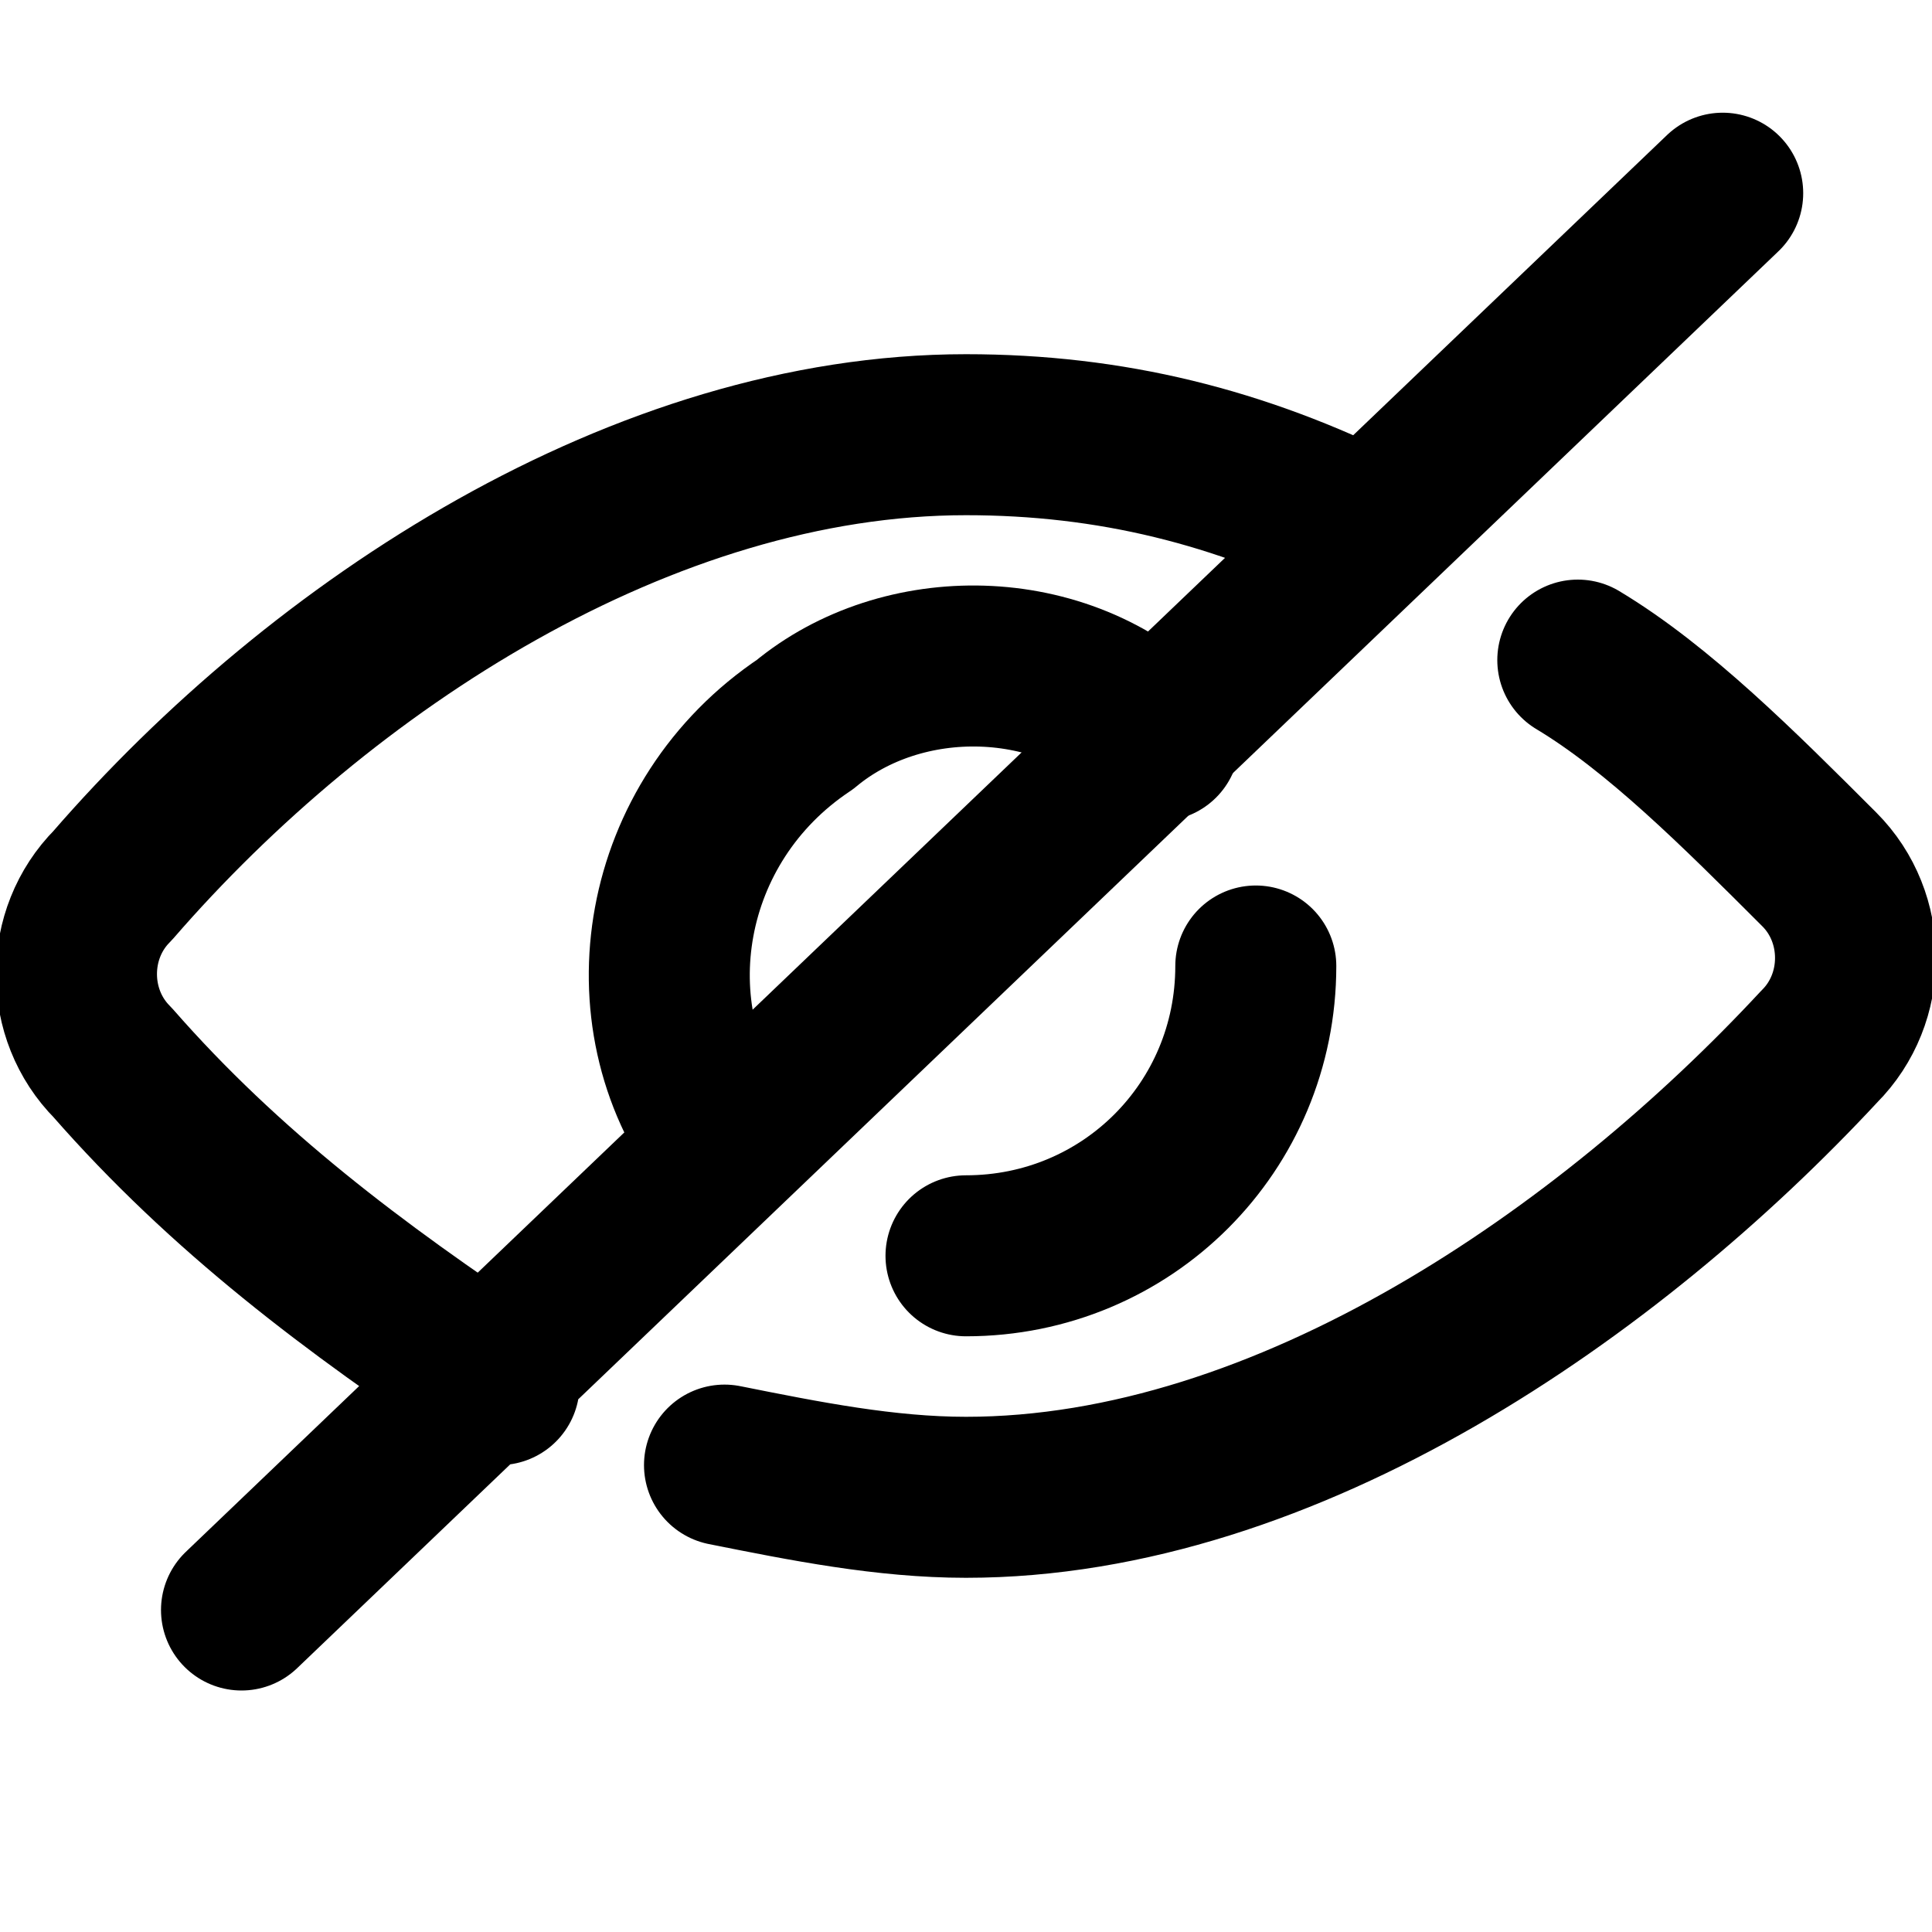 <svg xmlns="http://www.w3.org/2000/svg" viewBox="0 0 12 12" fill="none">
	<path stroke="currentColor" stroke-linecap="round" stroke-linejoin="round"
		d="M1.5 10l9.2-8.8M4.5 9.1c.5.1 1 .2 1.5.2 2 0 4-1.4 5.3-2.8.3-.3.3-.8 0-1.1-.5-.5-1-1-1.5-1.3M8.5 3.3c-.8-.4-1.6-.6-2.5-.6C4 2.7 2 4 .7 5.5c-.3.3-.3.8 0 1.1.7.8 1.5 1.4 2.4 2" />
	<path stroke="currentColor" stroke-linecap="round" stroke-linejoin="round"
		d="M4.5 7.1c-.6-.8-.4-2 .5-2.6.6-.5 1.6-.5 2.2.1M7.8 6h0C7.8 7 7 7.8 6 7.8" />
</svg>